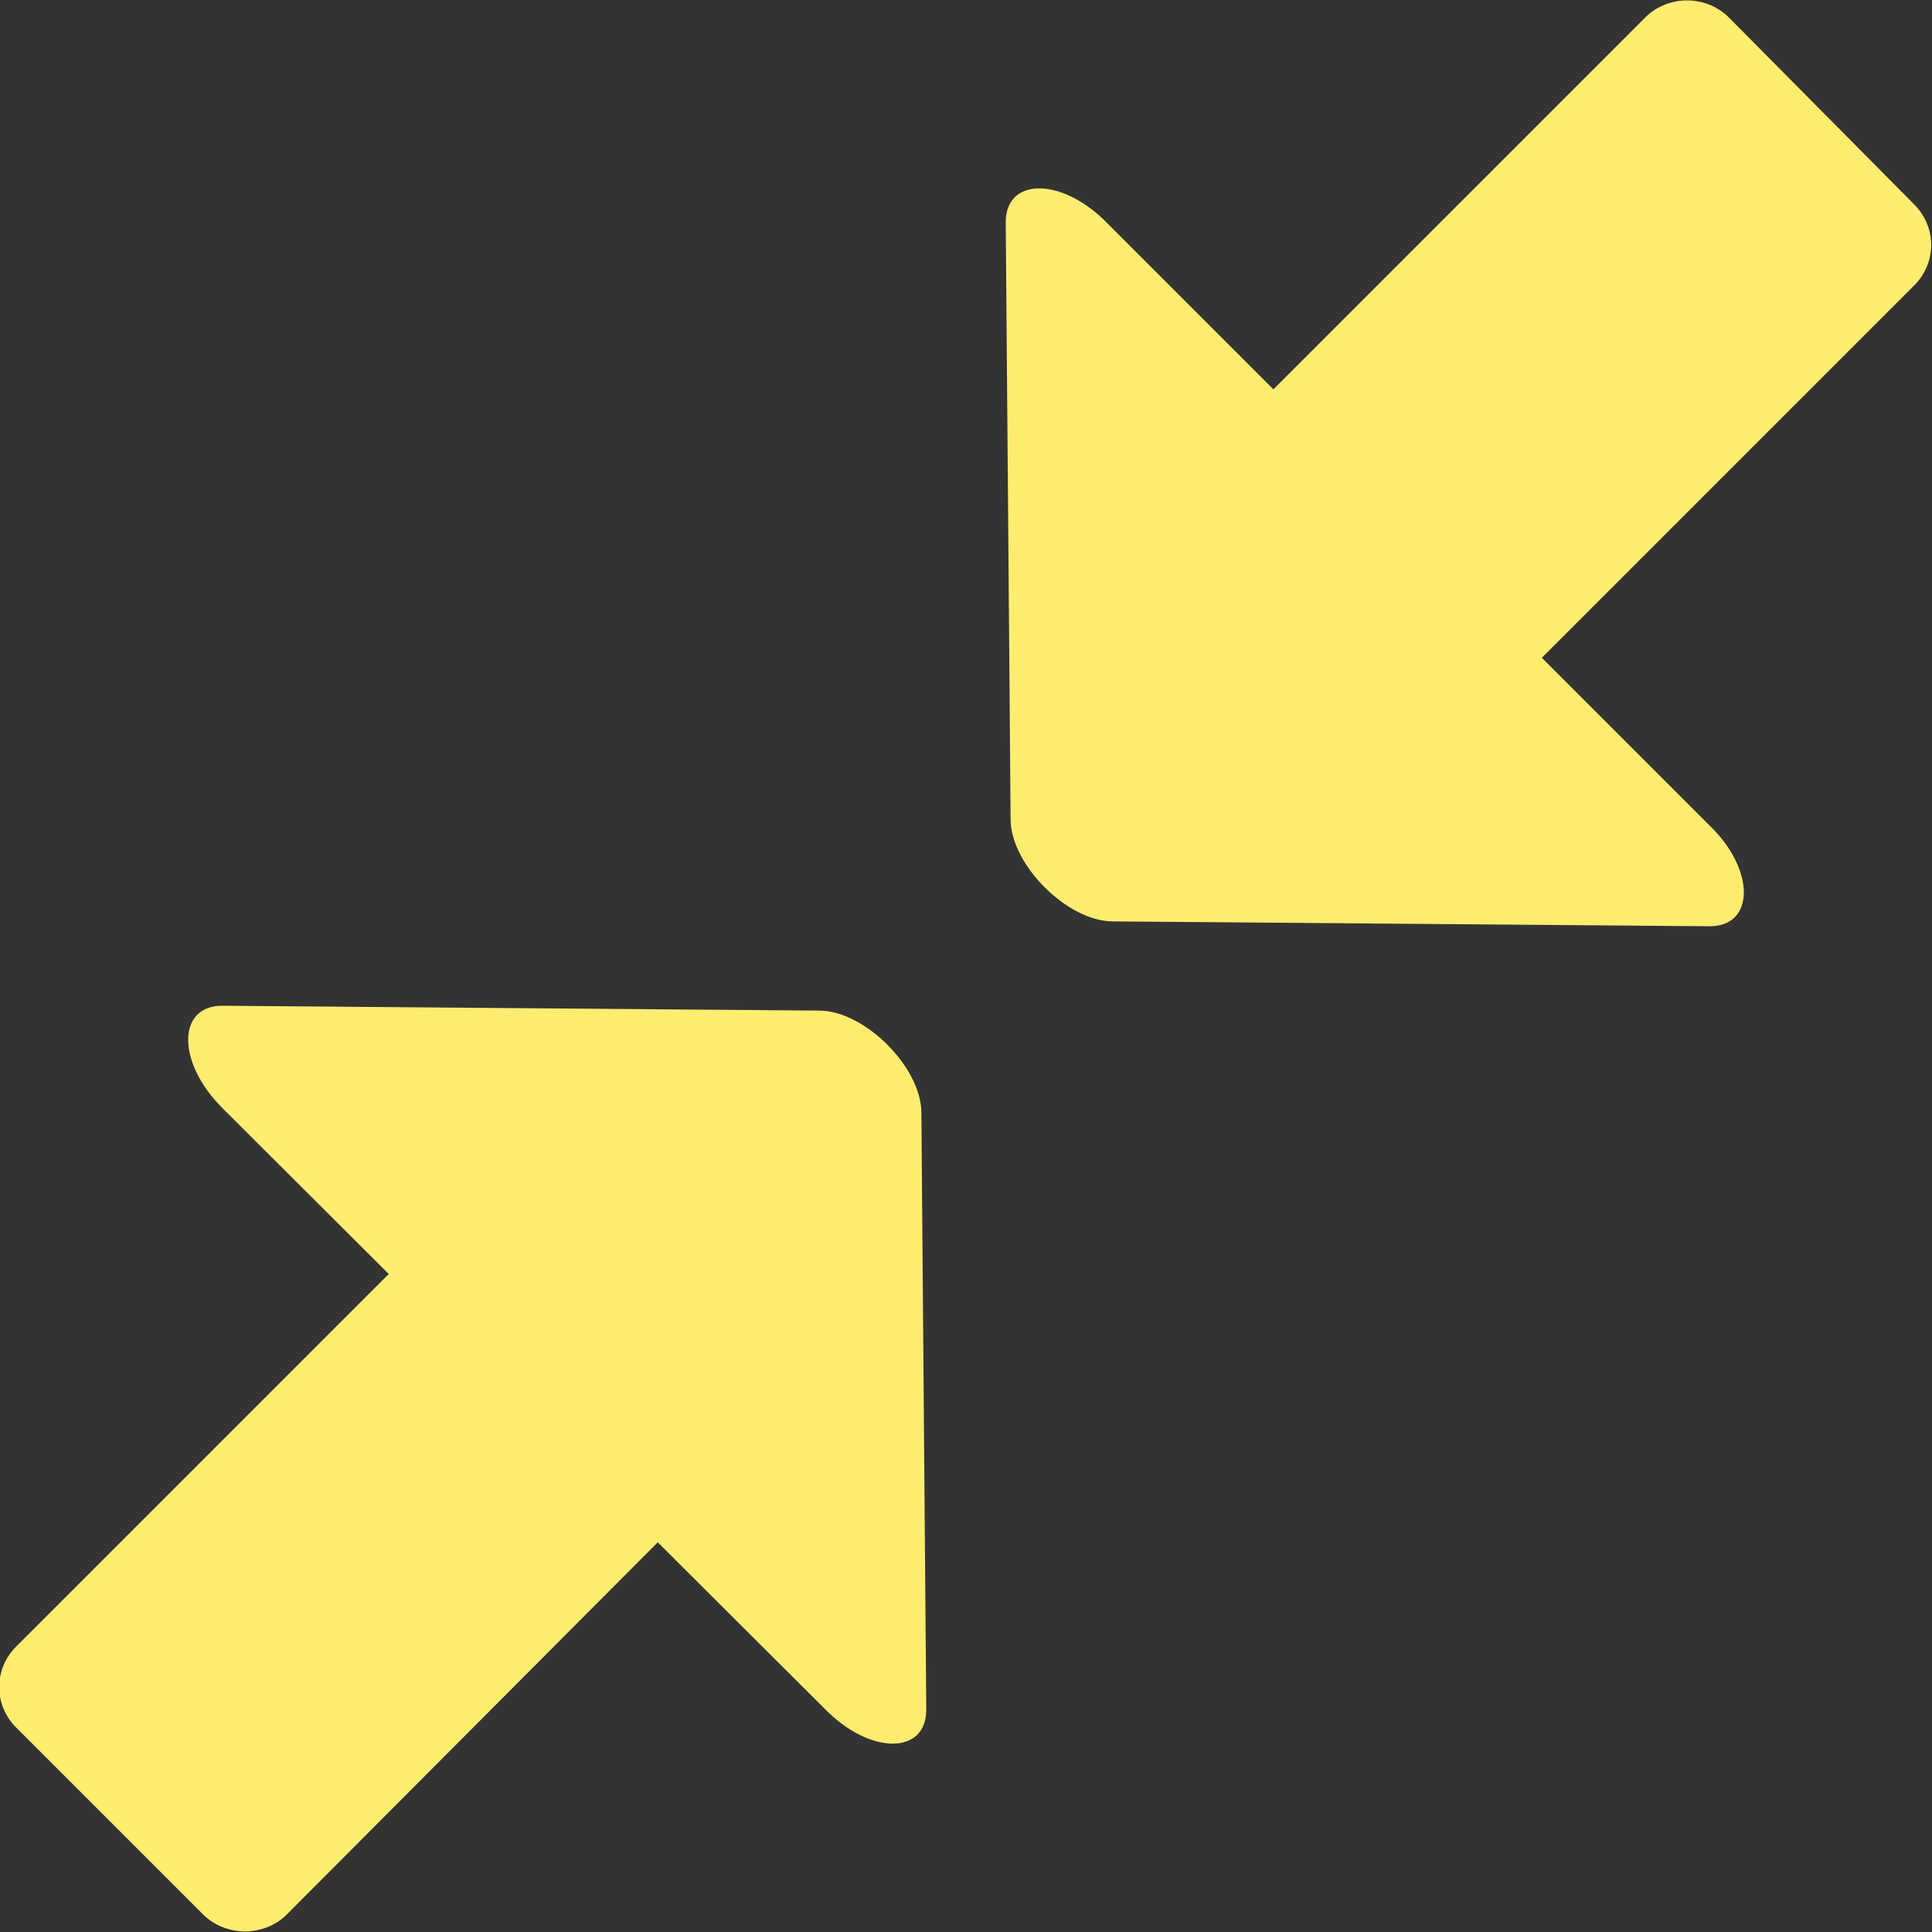 <svg version="1.1" id="Layer_1" xmlns="http://www.w3.org/2000/svg" xmlns:xlink="http://www.w3.org/1999/xlink" x="0px" y="0px"
	 viewBox="0 0 119.1 119.1" enable-background="new 0 0 119.1 119.1" xml:space="preserve">
<rect x="0" y="0" width="119.1" height="119.1" fill="#333333" stroke="none"/>
<path fill="#ffed70" d="M105.4,57.1l-36.8-0.3c-2.8,0-6.3-3.5-6.3-6.3L62,13.7c0-2.8,3.5-2.8,6.3,0.1l37.1,37.1
	C108.2,53.6,108.2,57.1,105.4,57.1z"/>
<path fill="#ffed70" d="M101.5,1L70.1,32.4c-1.4,1.4-1.4,3.6,0,5L81.6,49c1.4,1.4,3.6,1.4,5,0l31.4-31.4c1.4-1.4,1.4-3.6,0-5
	L106.5,1C105.1-0.3,102.9-0.3,101.5,1z"/>
<path fill="#ffed70" d="M13.7,62l36.8,0.3c2.8,0,6.3,3.5,6.3,6.3l0.3,36.8c0,2.8-3.5,2.8-6.3-0.1L13.7,68.3
	C10.9,65.5,10.9,62,13.7,62z"/>
<path fill="#ffed70" d="M17.6,118.1L49,86.6c1.4-1.4,1.4-3.6,0-5L37.4,70.1c-1.4-1.4-3.6-1.4-5,0L1,101.5c-1.4,1.4-1.4,3.6,0,5
	l11.5,11.5C13.9,119.4,16.2,119.4,17.6,118.1z"/>
</svg>